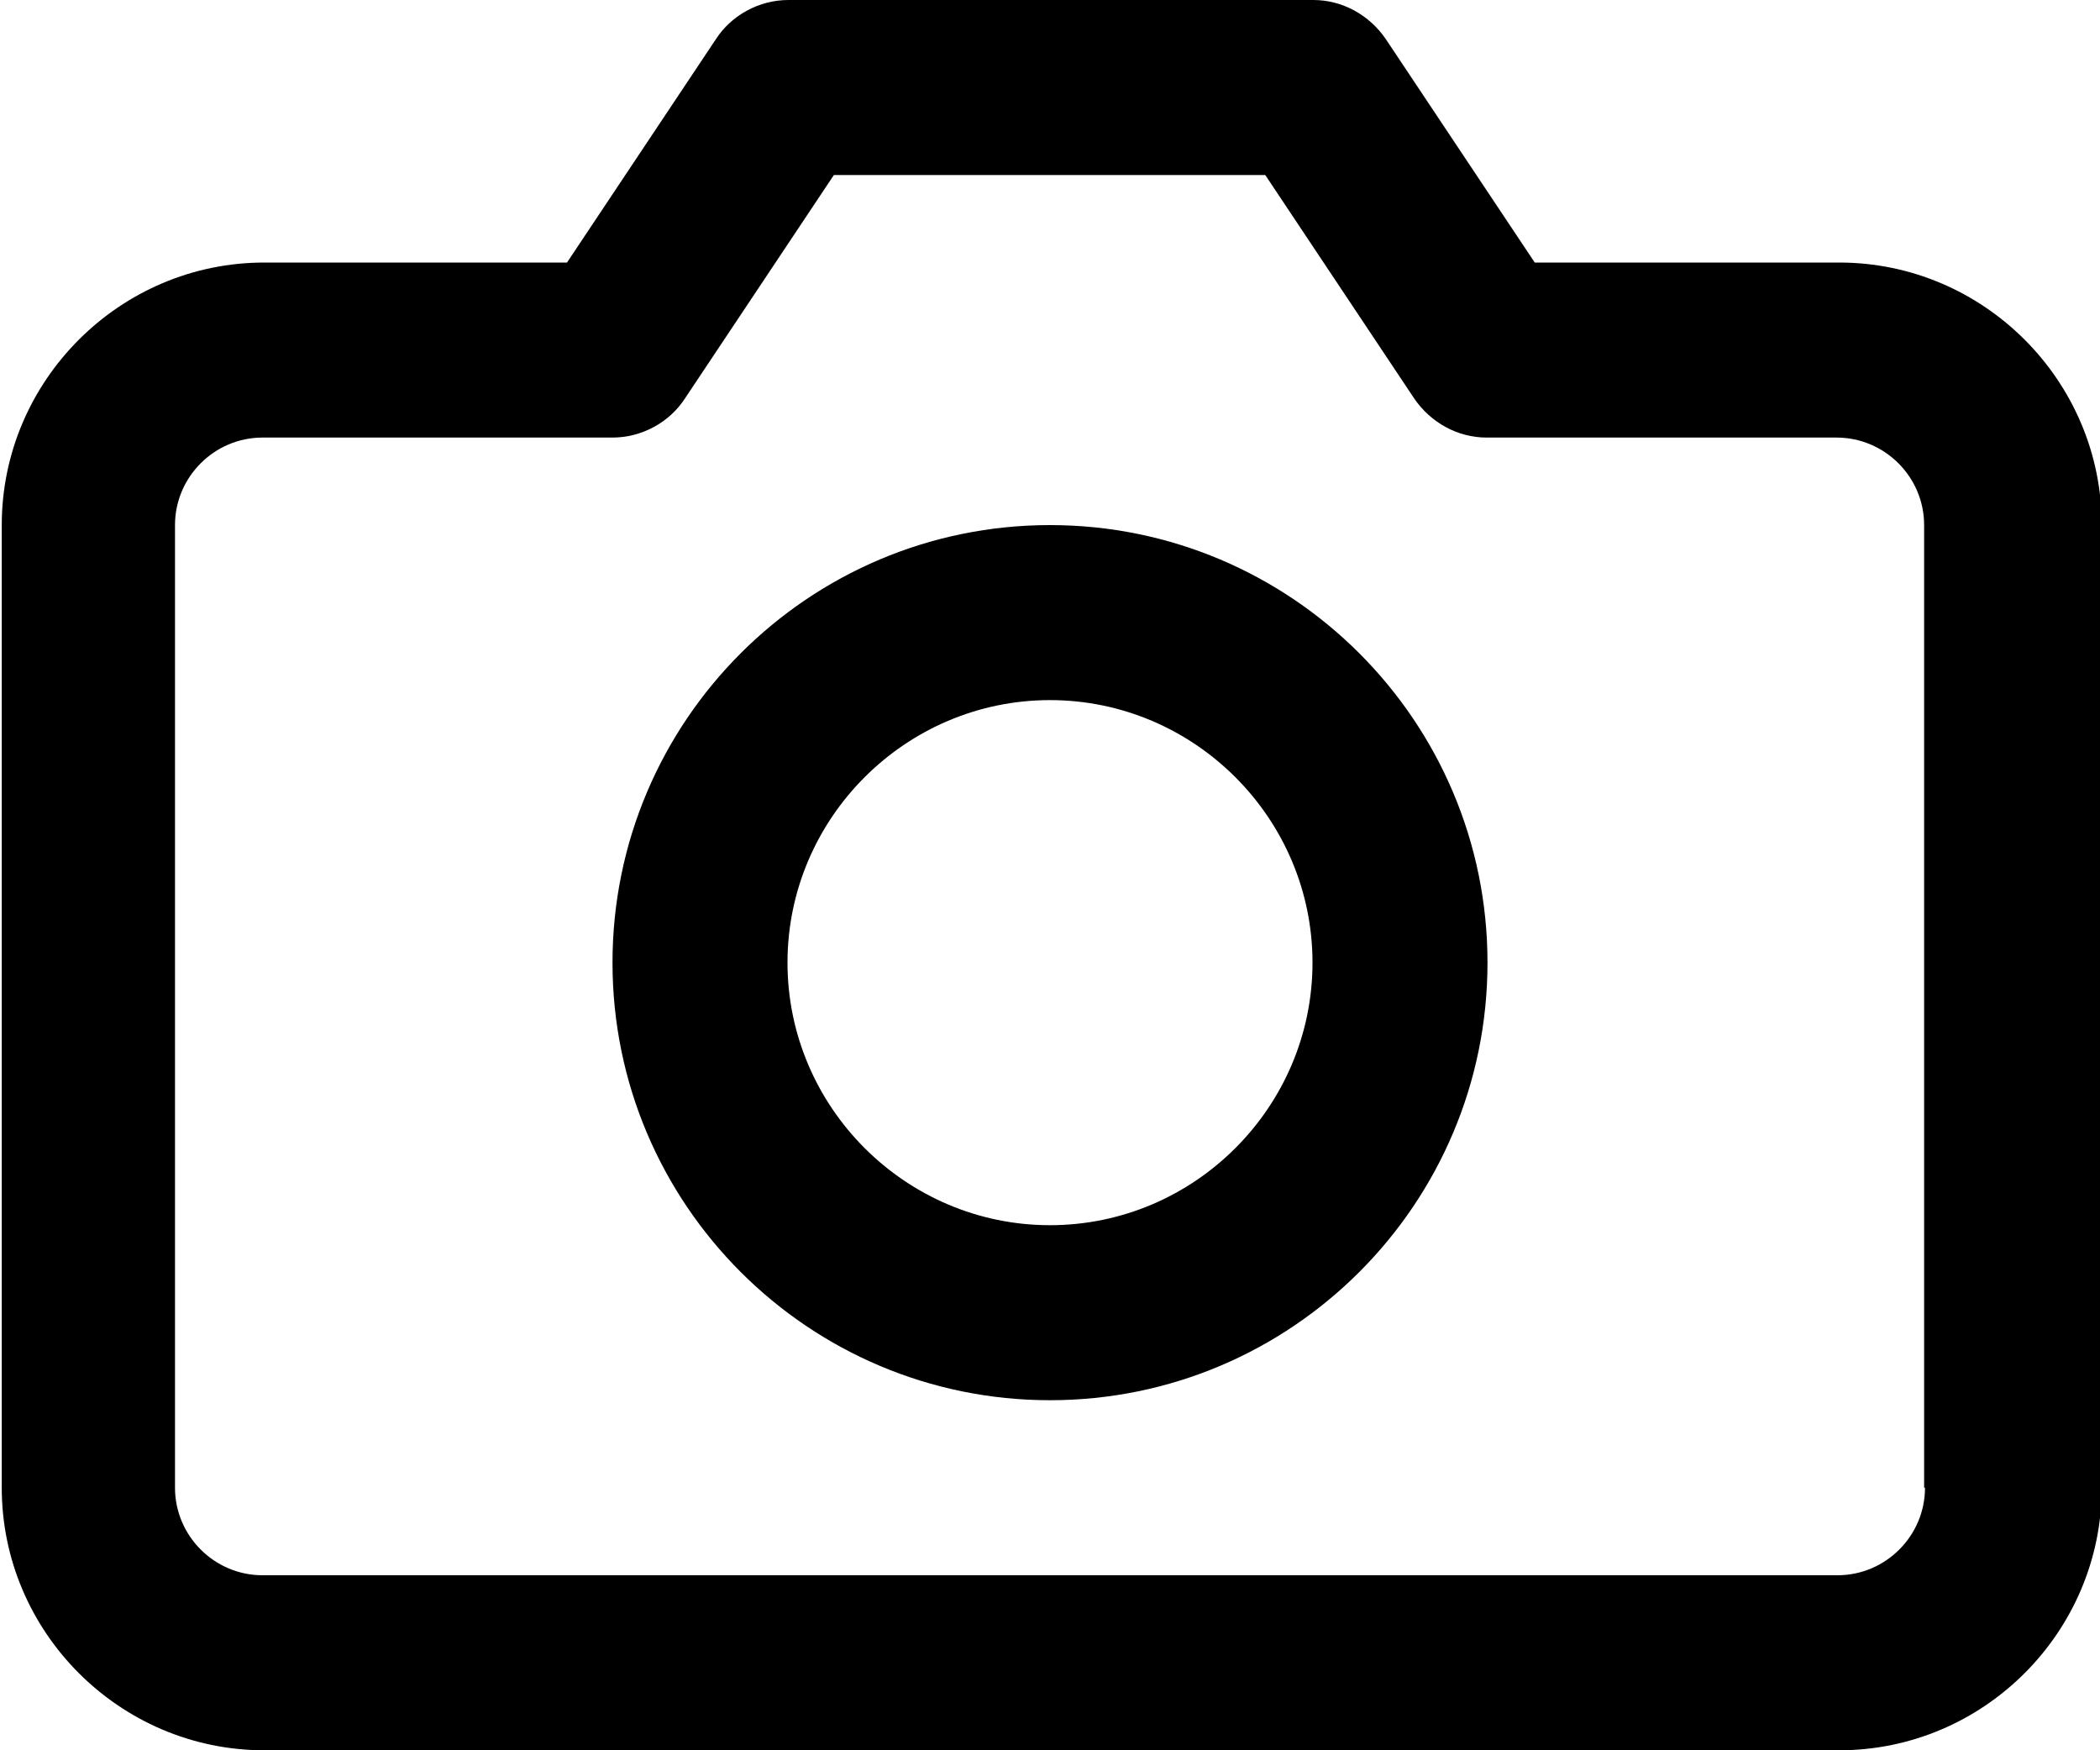 <?xml version="1.0" encoding="UTF-8"?>
<svg id="Layer_1" data-name="Layer 1" xmlns="http://www.w3.org/2000/svg" viewBox="0 0 24 20">
  <path d="m21,3h-3.46l-1.7-2.55c-.19-.28-.5-.45-.83-.45h-6c-.33,0-.65.17-.83.45l-1.7,2.55h-3.46c-1.65,0-3,1.35-3,3v11c0,1.65,1.35,3,3,3h18c1.65,0,3-1.35,3-3V6c0-1.65-1.35-3-3-3Zm1,14c0,.55-.45,1-1,1H3c-.55,0-1-.45-1-1V6c0-.55.45-1,1-1h4c.33,0,.65-.17.83-.45l1.7-2.55h4.93l1.7,2.55c.19.28.5.45.83.45h4c.55,0,1,.45,1,1v11Z M12,6c-2.76,0-5,2.24-5,5s2.24,5,5,5,5-2.24,5-5-2.24-5-5-5Zm0,8c-1.65,0-3-1.35-3-3s1.35-3,3-3,3,1.35,3,3-1.35,3-3,3Z"/>
</svg>
